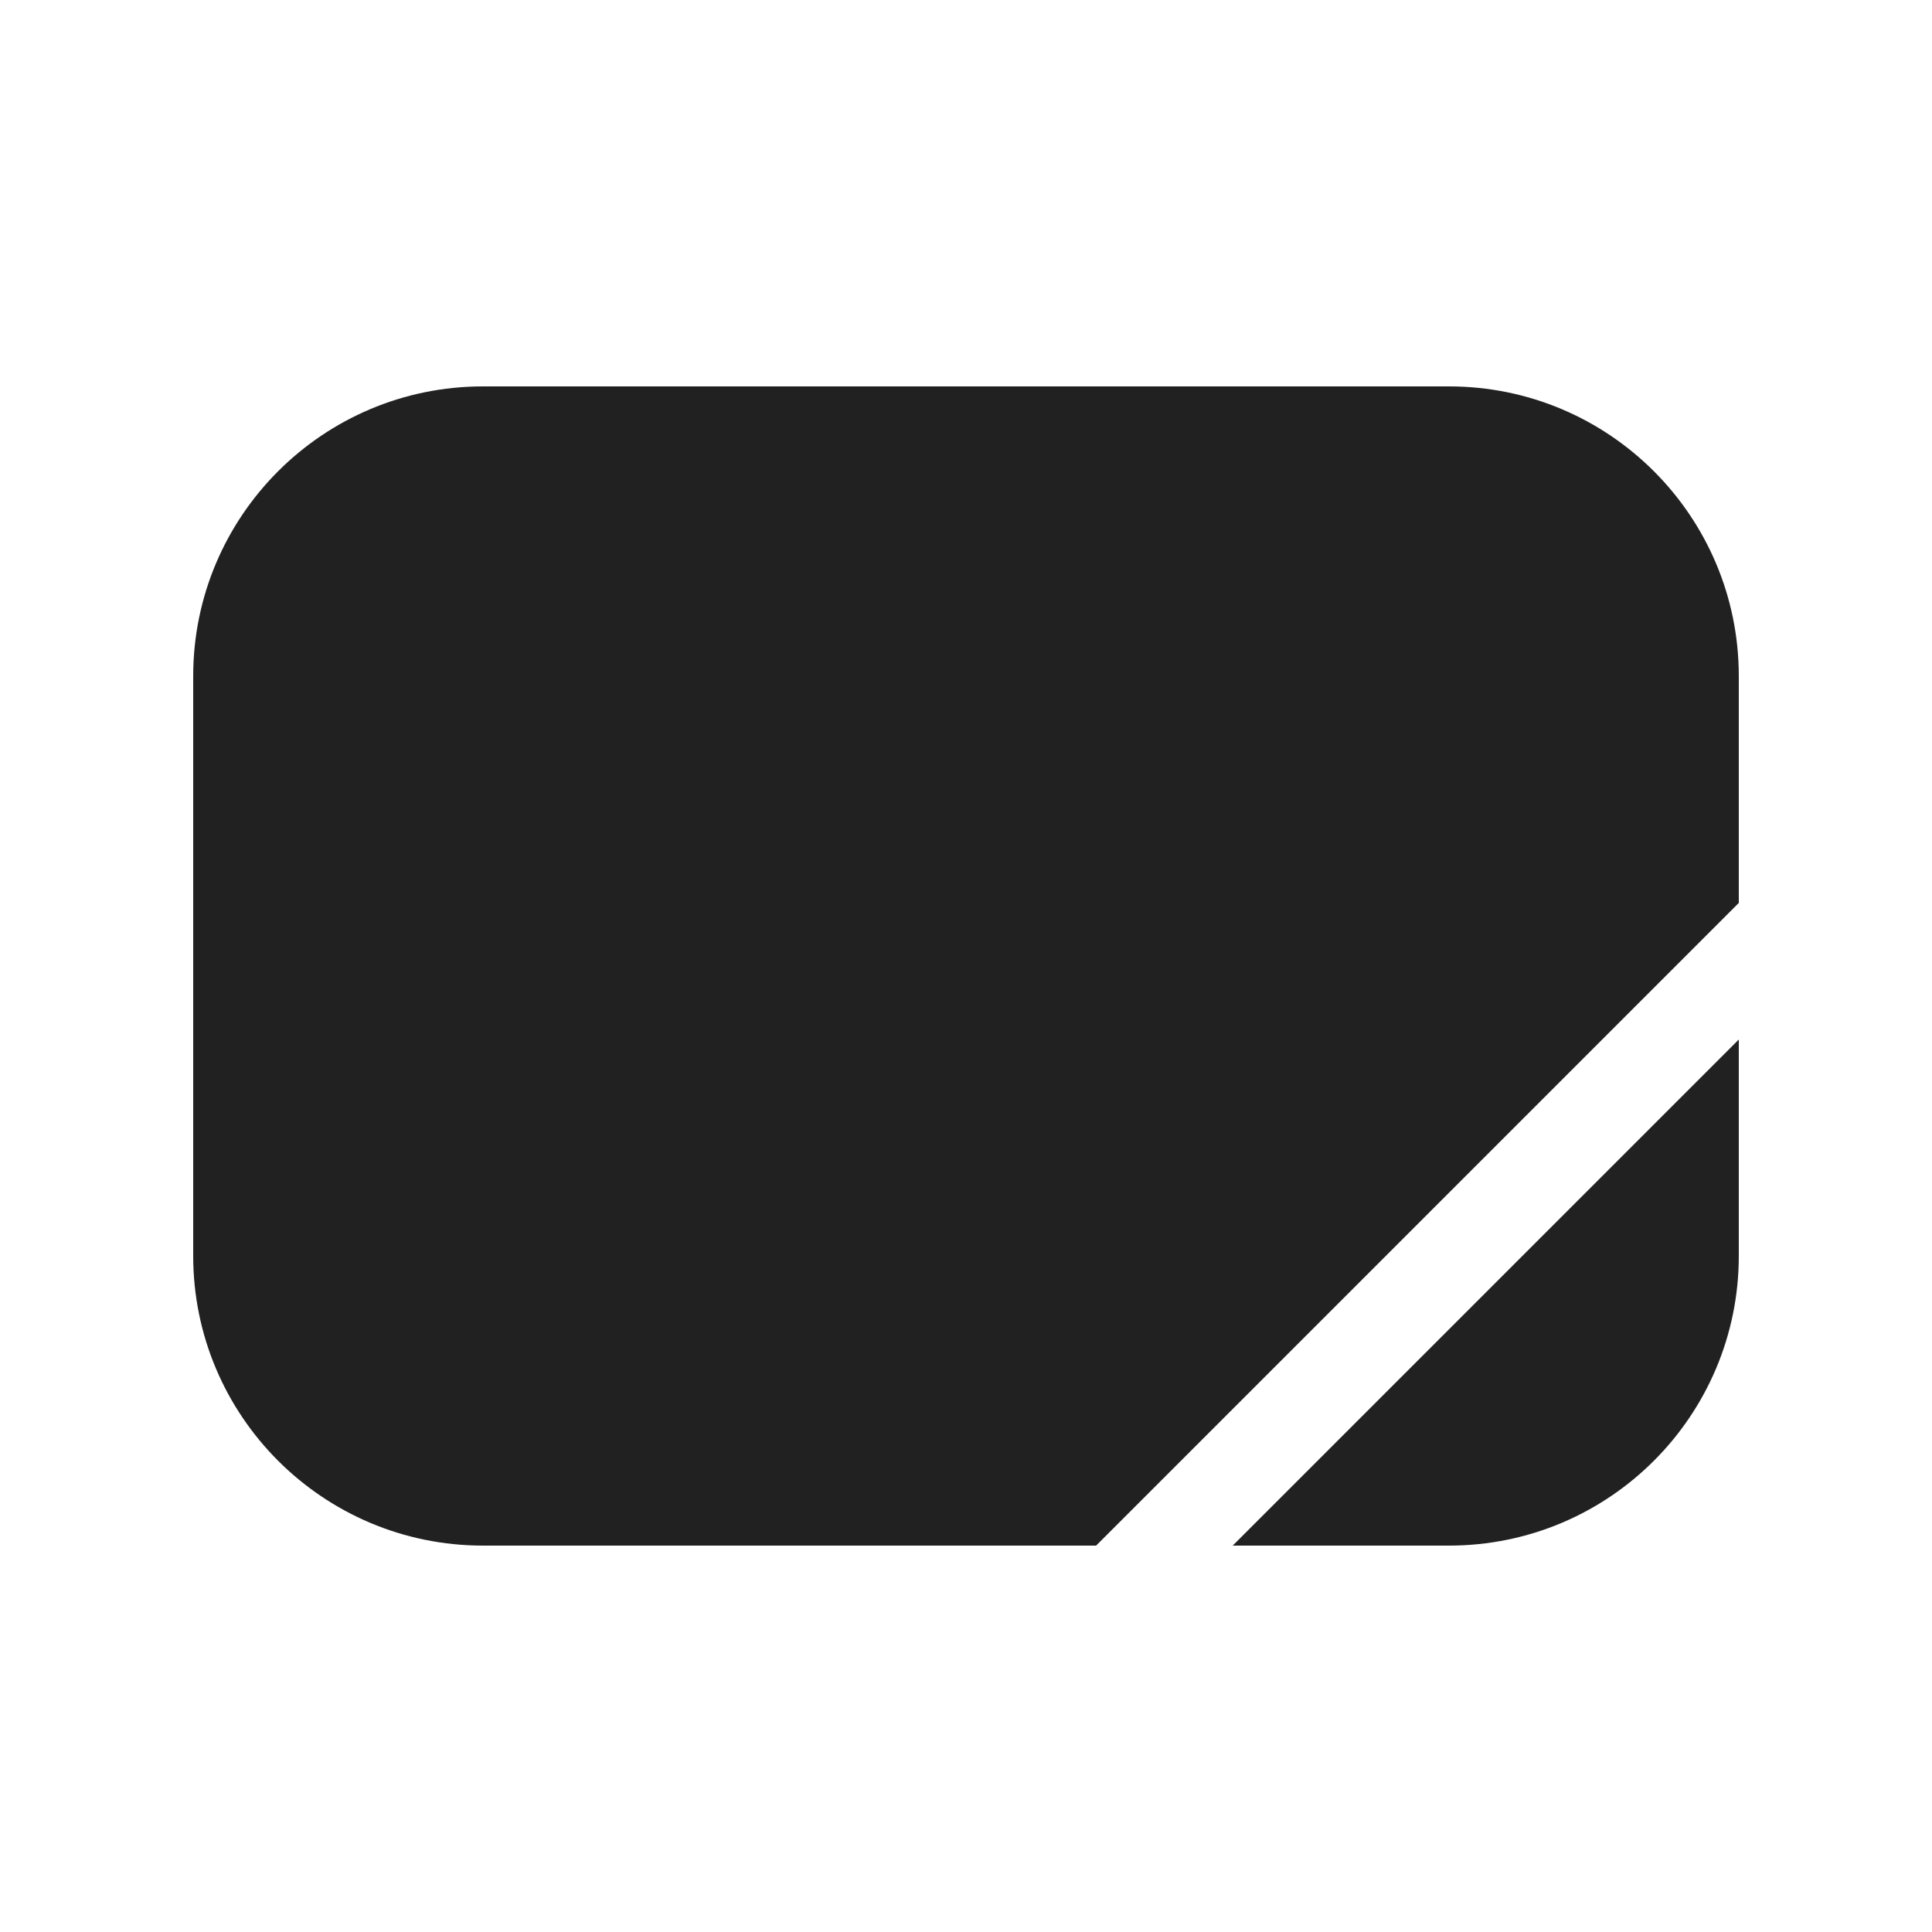 <svg width="20" height="20" viewBox="0 0 20 20" fill="none" xmlns="http://www.w3.org/2000/svg">
<path d="M2 7C2 5.343 3.343 4 5 4H15C16.657 4 18 5.343 18 7V9.347L11.347 16H5C3.343 16 2 14.657 2 13V7Z" fill="#212121"/>
<path d="M12.761 16H15C16.657 16 18 14.657 18 13V10.761L12.761 16Z" fill="#212121"/>
</svg>
